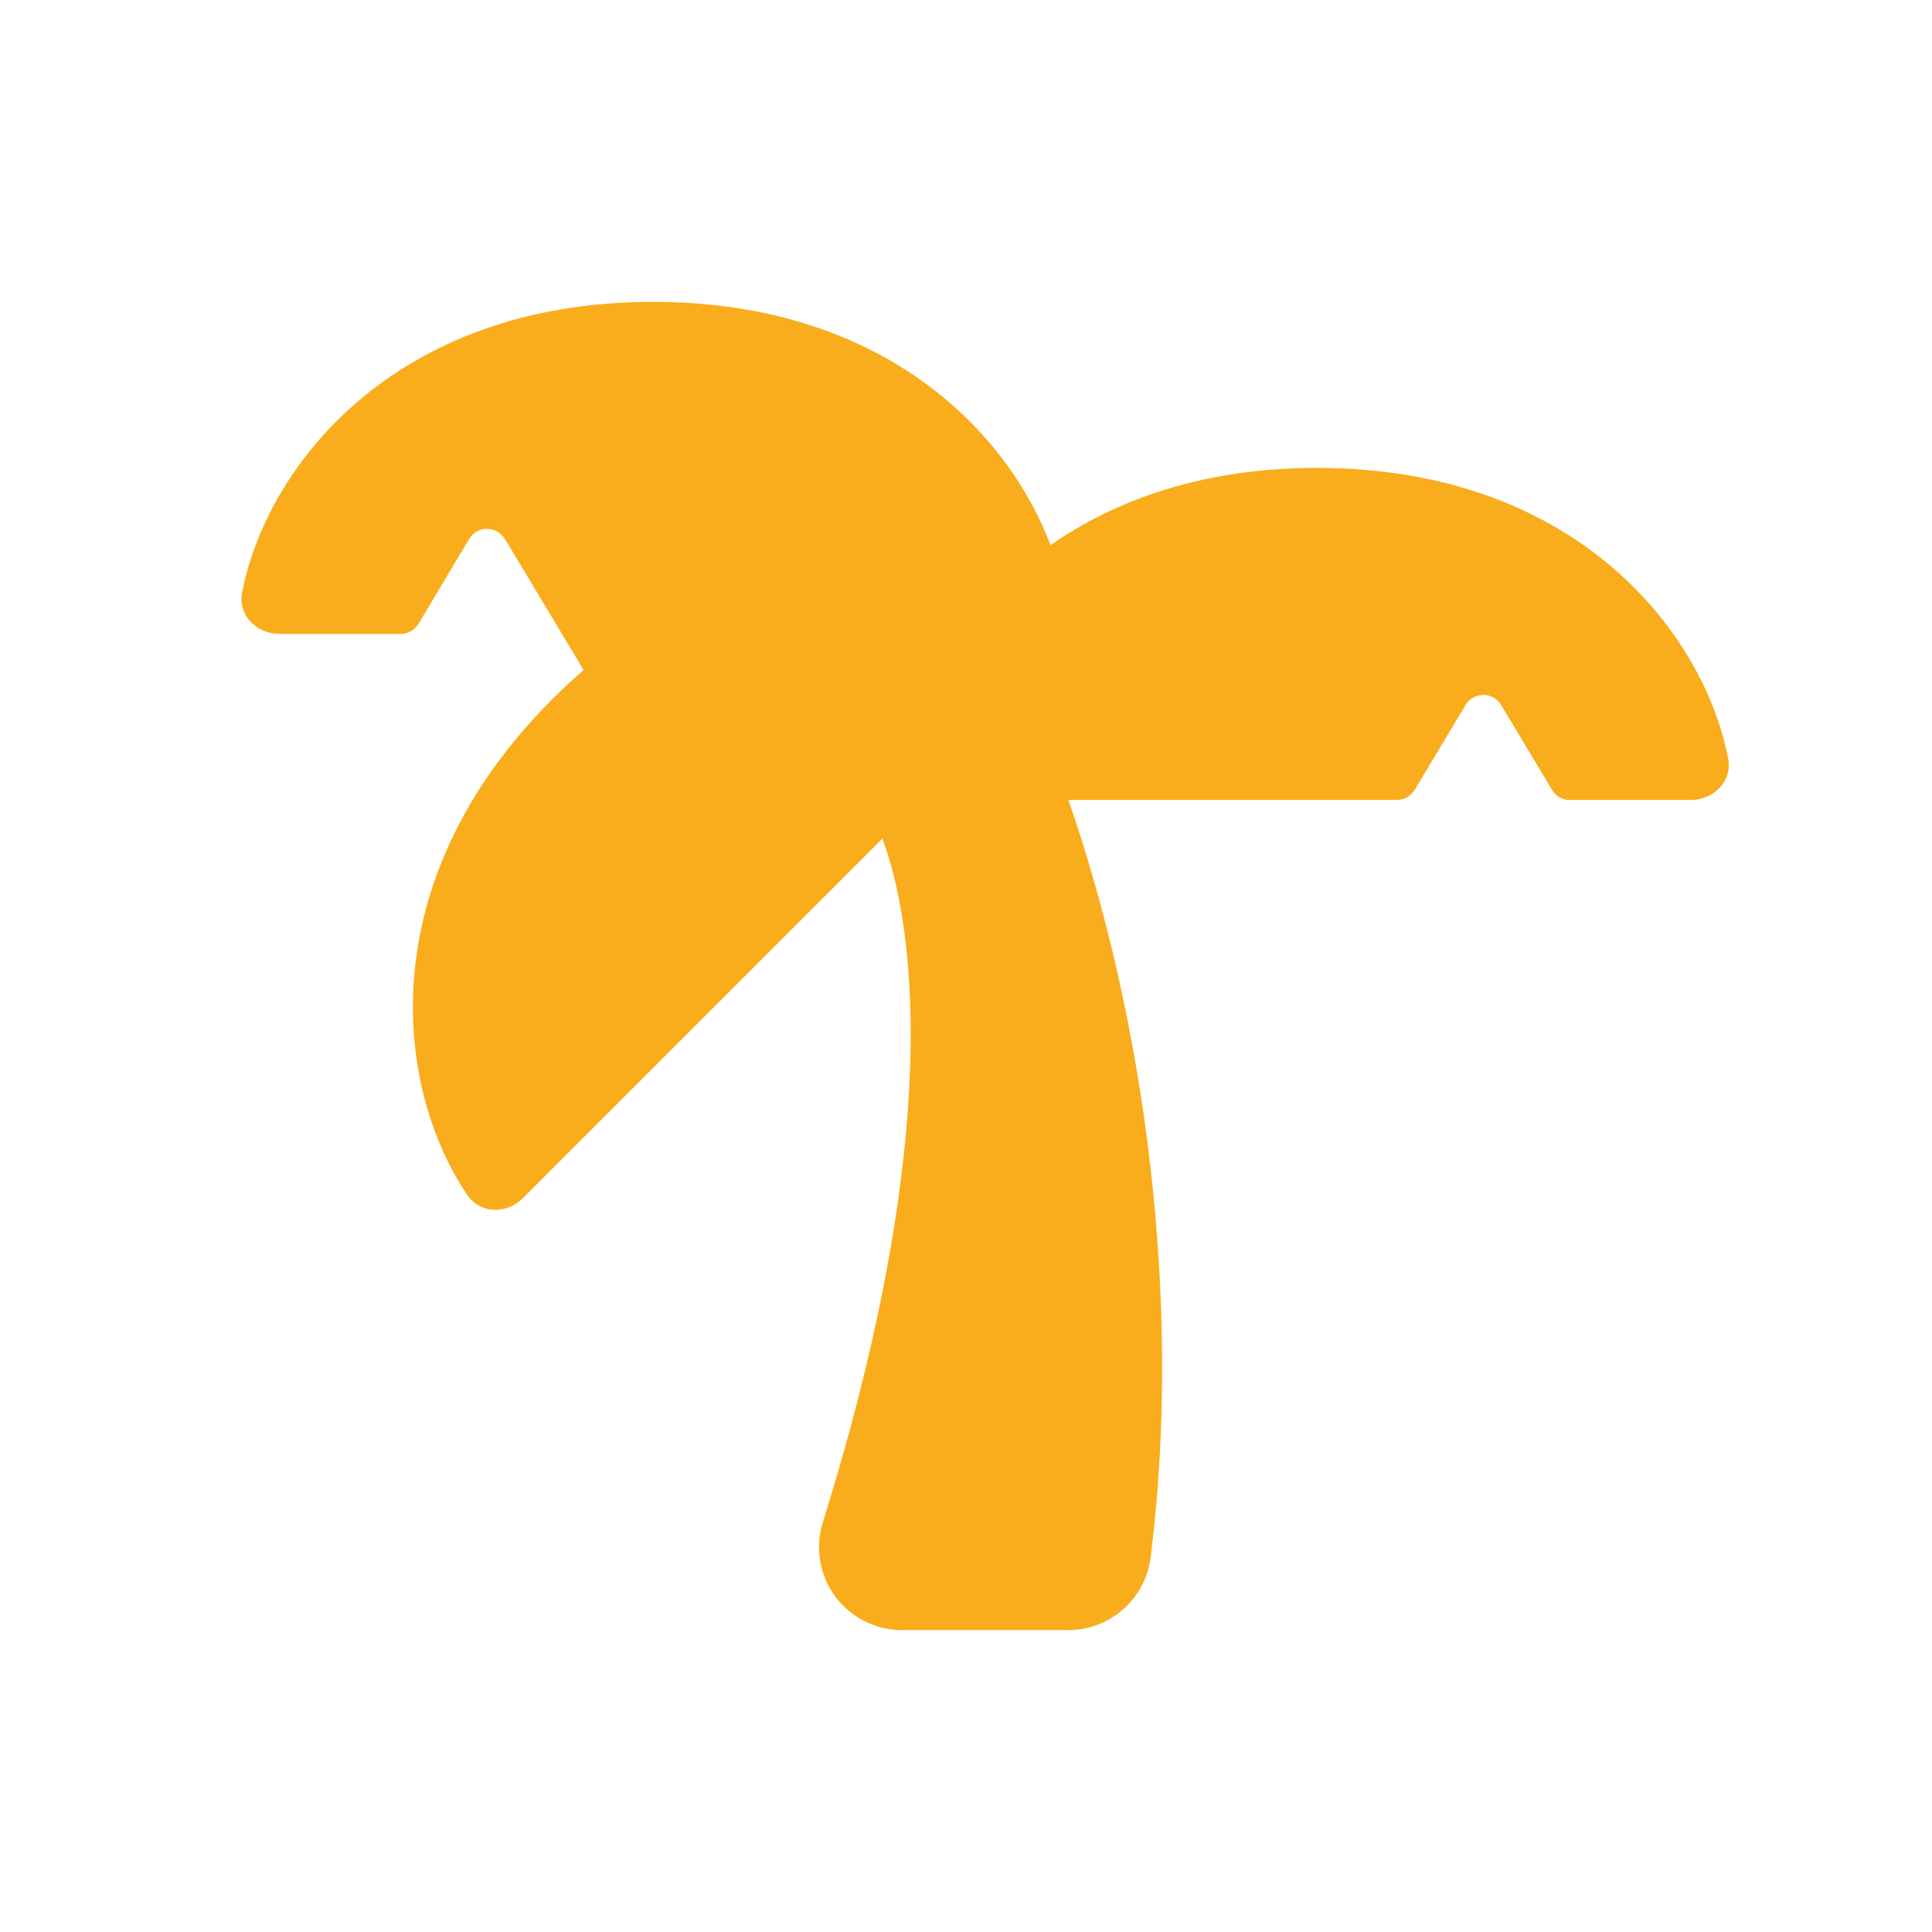 <svg width="16" height="16" viewBox="0 0 16 16" fill="none" xmlns="http://www.w3.org/2000/svg">
<path d="M4.182 4.464L4.833 5.549C4.747 5.624 4.661 5.703 4.575 5.789C3.049 7.315 3.281 9.033 3.872 9.899C3.98 10.056 4.199 10.056 4.332 9.921L7.308 6.945C7.394 7.177 7.475 7.508 7.516 7.959C7.606 8.958 7.482 10.469 6.814 12.608C6.749 12.817 6.786 13.044 6.917 13.221C7.048 13.397 7.252 13.5 7.471 13.5H8.846C9.192 13.5 9.486 13.242 9.529 12.898C9.796 10.771 9.48 8.447 8.848 6.625H11.568C11.628 6.625 11.684 6.593 11.716 6.541L12.137 5.839C12.204 5.727 12.365 5.727 12.432 5.839L12.853 6.541C12.883 6.593 12.941 6.625 13.001 6.625H14.002C14.191 6.625 14.348 6.47 14.312 6.283C14.116 5.254 13.066 3.875 10.908 3.875C9.97 3.875 9.241 4.137 8.7 4.515C8.341 3.561 7.299 2.5 5.408 2.5C3.251 2.5 2.201 3.879 2.005 4.908C1.969 5.095 2.126 5.25 2.315 5.25H3.318C3.378 5.25 3.434 5.218 3.466 5.166L3.885 4.464C3.952 4.352 4.113 4.352 4.18 4.464H4.182Z" fill="#F9AD1C"/>
</svg>
